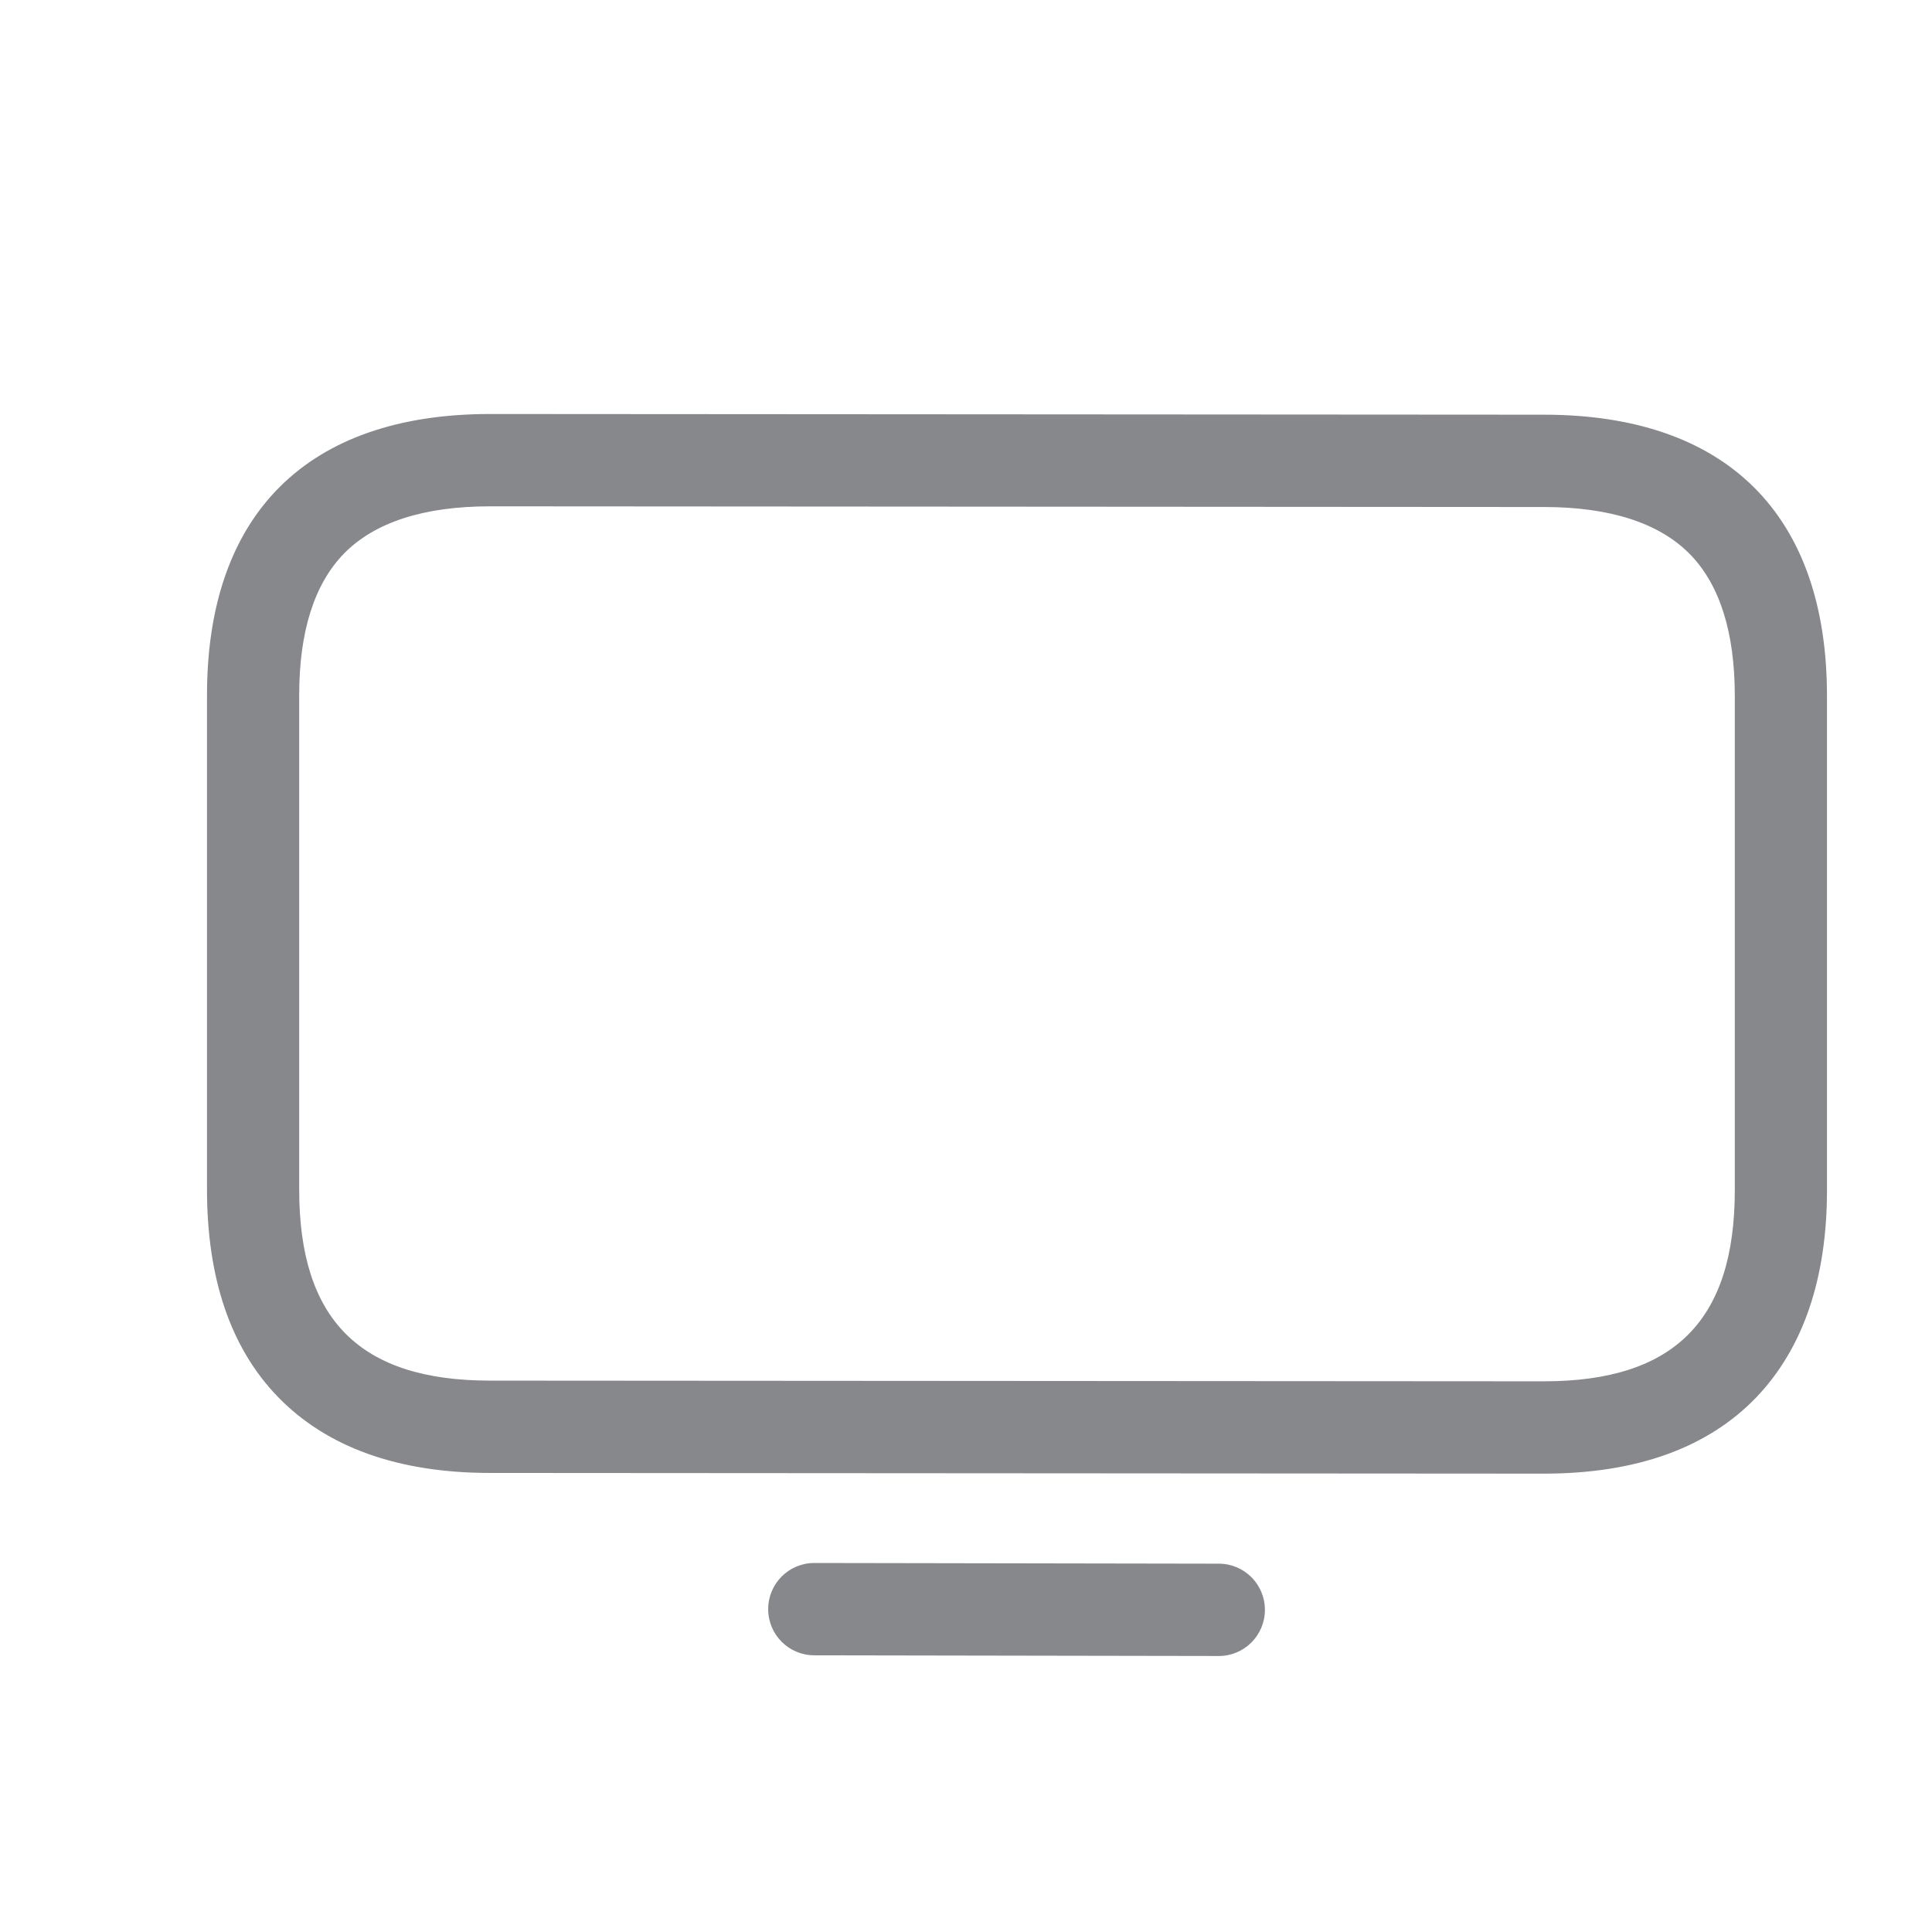 <svg width="28" height="28" viewBox="0 0 28 28" fill="none" xmlns="http://www.w3.org/2000/svg">
<path d="M22.375 21.357L7.103 21.347C5.767 21.347 4.733 20.974 4.024 20.241C3.342 19.535 3 18.526 3 17.238V10.075C3 7.446 4.457 6 7.103 6L22.375 6.01C25.021 6.01 26.478 7.456 26.478 10.086V17.248C26.478 18.532 26.132 19.541 25.454 20.251C24.746 20.987 23.711 21.357 22.375 21.357ZM7.103 7.338C6.14 7.338 5.428 7.57 4.984 8.024C4.555 8.465 4.336 9.154 4.336 10.075V17.238C4.336 19.128 5.216 20.009 7.103 20.009L22.375 20.019C24.262 20.019 25.142 19.138 25.142 17.248V10.086C25.142 9.164 24.924 8.475 24.494 8.034C24.05 7.58 23.335 7.348 22.375 7.348L7.103 7.338Z" fill="#86888C"/>
<path d="M17.664 24L11.801 23.99C11.432 23.99 11.133 23.691 11.133 23.321C11.133 22.951 11.432 22.652 11.801 22.652L17.664 22.662C18.033 22.662 18.332 22.961 18.332 23.331C18.332 23.701 18.033 24 17.664 24Z" fill="#86888C"/>
</svg>
